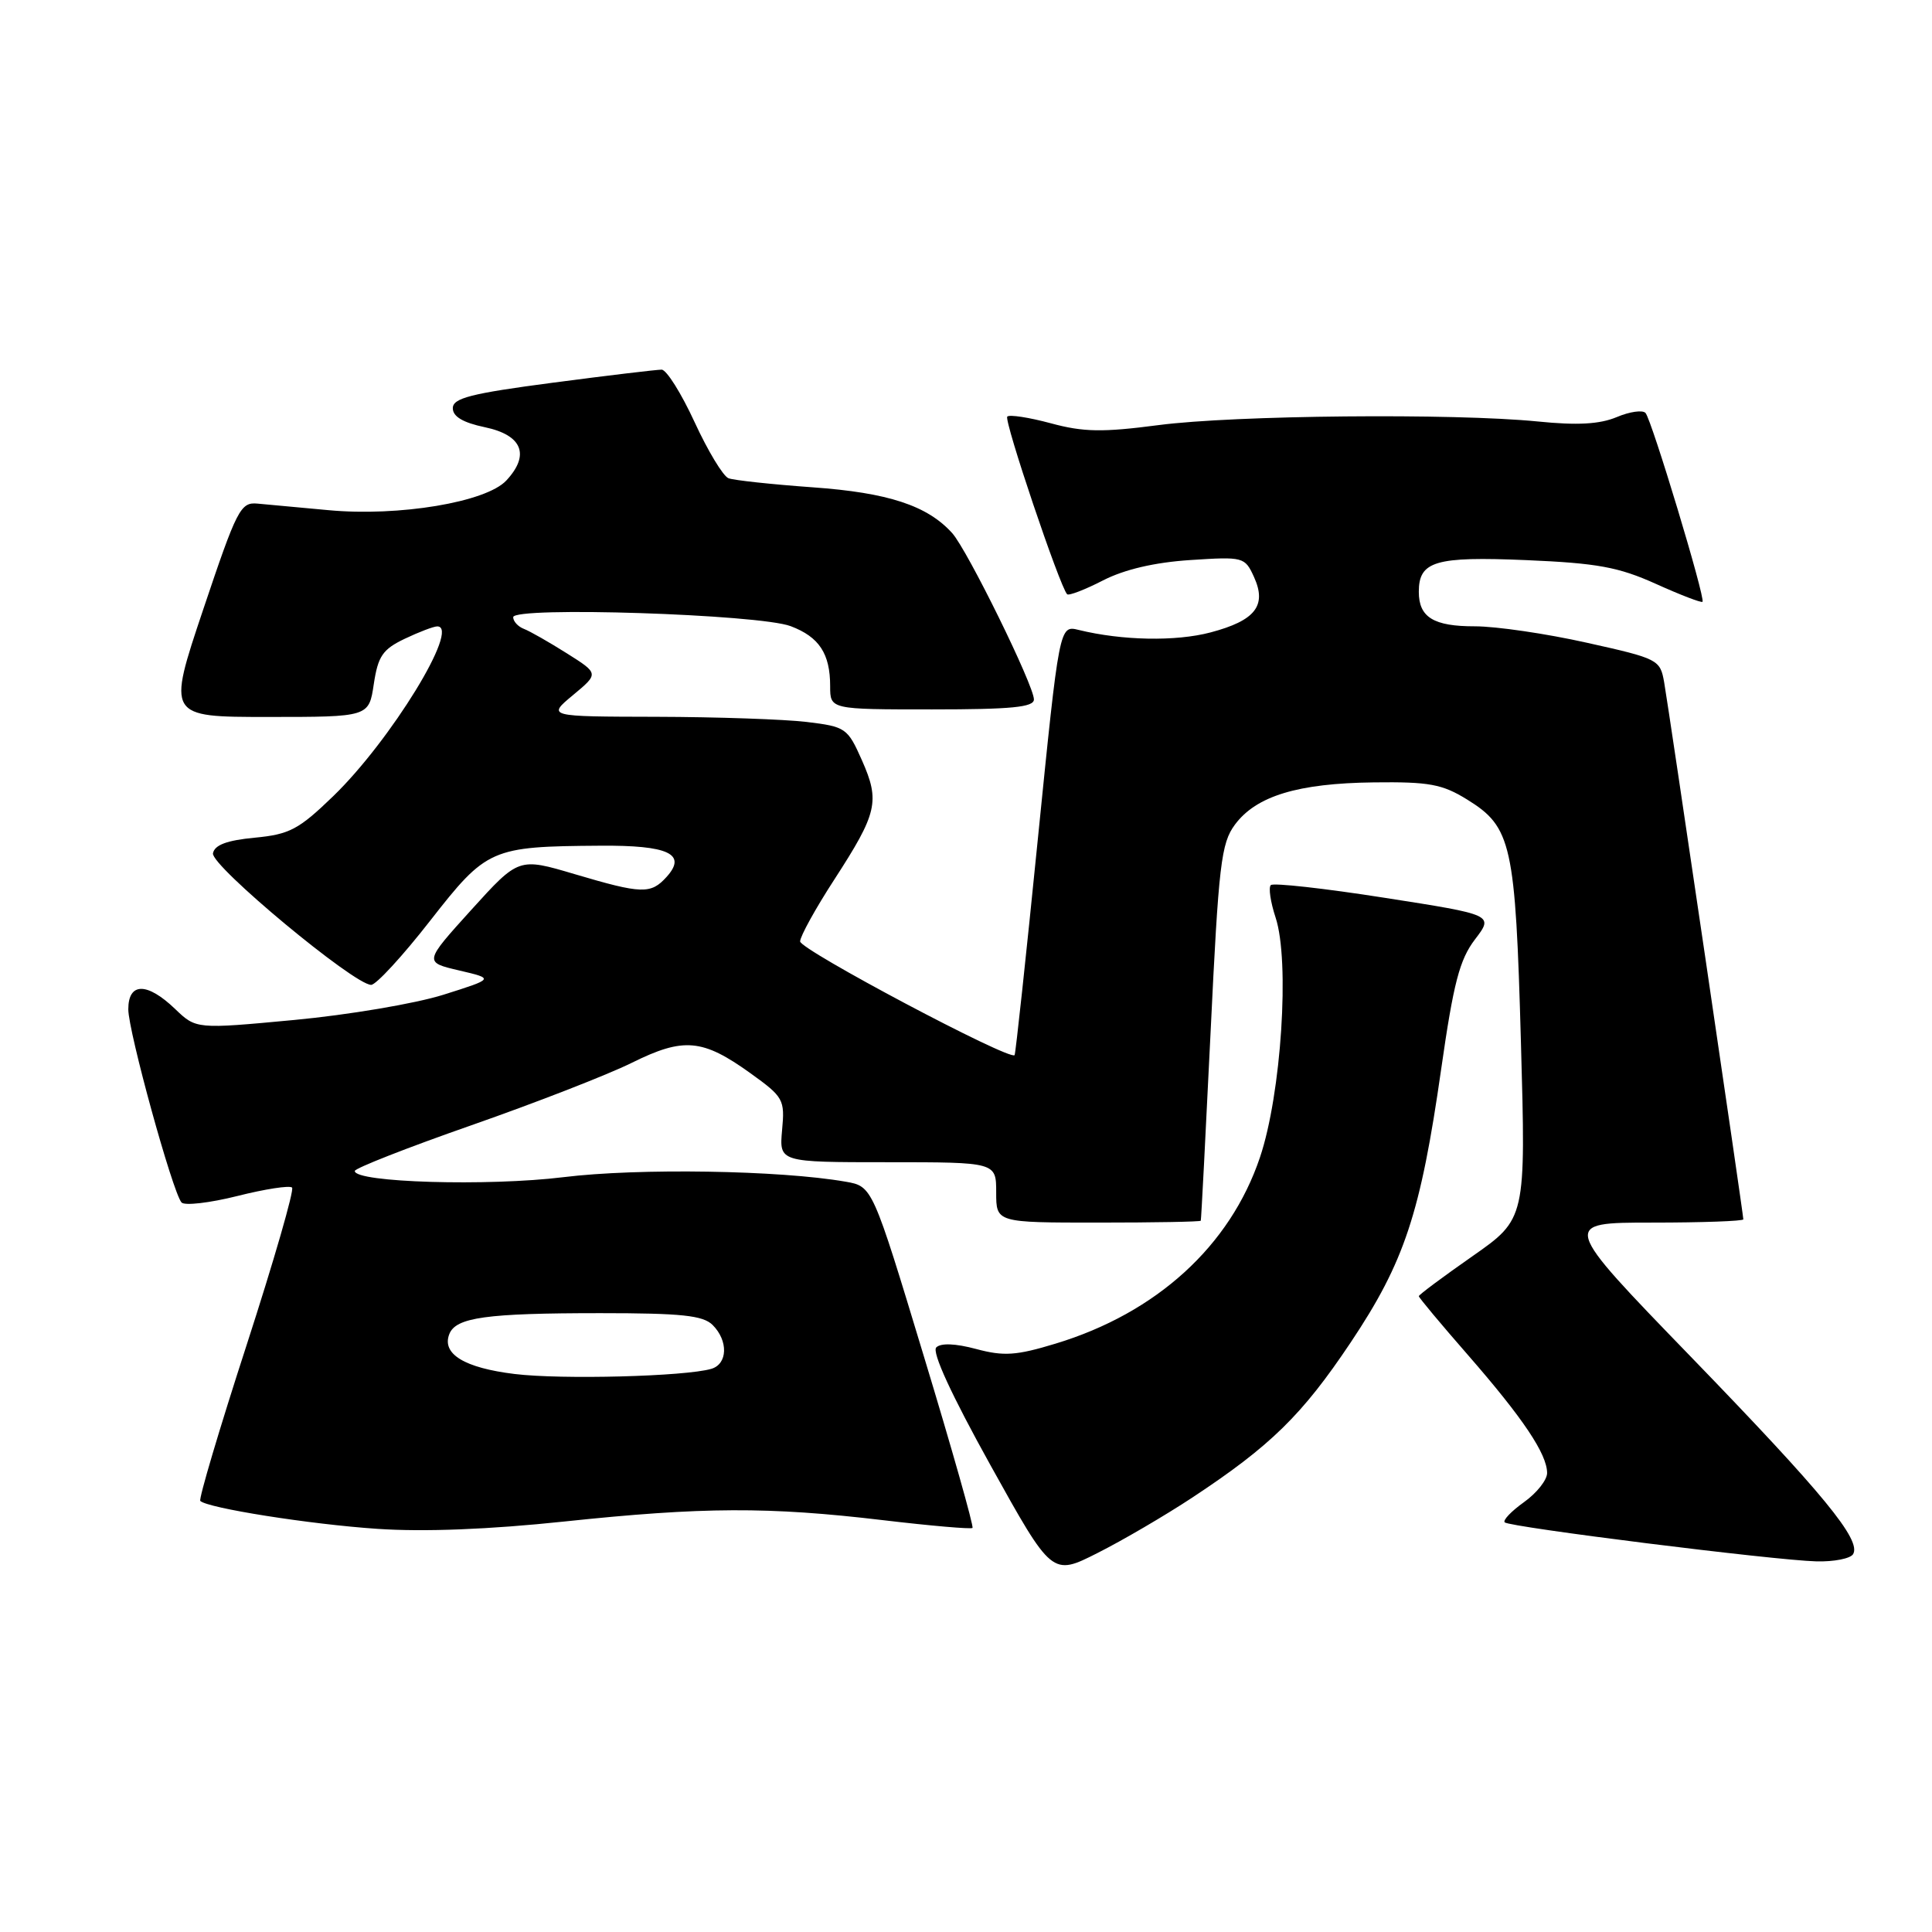 <?xml version="1.0" encoding="UTF-8" standalone="no"?>
<!DOCTYPE svg PUBLIC "-//W3C//DTD SVG 1.1//EN" "http://www.w3.org/Graphics/SVG/1.1/DTD/svg11.dtd" >
<svg xmlns="http://www.w3.org/2000/svg" xmlns:xlink="http://www.w3.org/1999/xlink" version="1.1" viewBox="0 0 256 256">
 <g >
 <path fill="currentColor"
d=" M 157.98 198.44 C 168.36 191.59 172.54 187.50 178.96 177.90 C 186.10 167.22 188.23 160.79 190.97 141.62 C 192.60 130.24 193.40 127.16 195.44 124.48 C 197.93 121.22 197.93 121.22 183.45 118.96 C 175.49 117.71 168.71 116.96 168.39 117.28 C 168.06 117.60 168.35 119.53 169.02 121.57 C 170.93 127.33 169.78 144.98 166.95 153.36 C 163.00 165.10 153.24 173.99 139.86 178.04 C 134.66 179.62 133.01 179.73 129.35 178.75 C 126.59 178.01 124.66 177.94 124.06 178.54 C 123.45 179.15 126.08 184.85 131.25 194.16 C 139.40 208.83 139.40 208.83 145.43 205.78 C 148.75 204.11 154.40 200.80 157.98 198.44 Z  M 245.54 205.94 C 246.68 204.08 241.63 197.94 224.02 179.75 C 206.83 162.00 206.83 162.00 218.92 162.00 C 225.56 162.00 231.00 161.80 231.00 161.57 C 231.00 160.90 221.13 93.94 220.51 90.41 C 219.98 87.40 219.73 87.27 210.24 85.16 C 204.88 83.96 198.23 82.99 195.45 82.99 C 189.96 83.00 188.00 81.80 188.00 78.42 C 188.00 74.35 190.17 73.71 202.25 74.22 C 211.65 74.62 214.47 75.14 219.40 77.36 C 222.65 78.83 225.44 79.90 225.59 79.74 C 226.01 79.32 218.86 55.64 218.04 54.72 C 217.66 54.30 215.94 54.54 214.22 55.27 C 211.97 56.21 209.01 56.38 203.79 55.85 C 192.64 54.74 163.58 55.01 153.50 56.33 C 146.09 57.30 143.57 57.26 139.25 56.09 C 136.36 55.31 133.76 54.91 133.47 55.20 C 132.99 55.68 140.44 77.77 141.40 78.74 C 141.62 78.96 143.76 78.14 146.15 76.91 C 149.00 75.45 152.99 74.52 157.71 74.21 C 164.77 73.75 164.95 73.80 166.16 76.45 C 167.89 80.25 166.34 82.23 160.40 83.80 C 155.78 85.02 148.68 84.88 142.93 83.47 C 140.37 82.84 140.37 82.84 137.52 111.17 C 135.96 126.75 134.57 139.64 134.44 139.81 C 133.85 140.60 106.00 125.84 106.02 124.74 C 106.03 124.06 108.07 120.36 110.56 116.53 C 116.26 107.73 116.62 106.18 114.21 100.74 C 112.31 96.46 112.07 96.29 106.87 95.66 C 103.92 95.31 94.97 95.00 87.00 94.98 C 72.50 94.95 72.50 94.95 75.93 92.10 C 79.36 89.25 79.36 89.25 75.11 86.57 C 72.76 85.09 70.21 83.63 69.42 83.33 C 68.64 83.03 68.00 82.33 68.00 81.78 C 68.00 80.33 100.61 81.39 104.77 82.97 C 108.55 84.40 110.00 86.61 110.00 90.93 C 110.00 94.00 110.00 94.00 123.50 94.00 C 134.03 94.00 137.00 93.71 137.00 92.68 C 137.00 90.82 128.19 72.89 126.17 70.64 C 122.88 66.99 117.68 65.28 107.66 64.57 C 102.24 64.18 97.23 63.64 96.53 63.37 C 95.82 63.10 93.80 59.76 92.04 55.94 C 90.28 52.12 88.32 48.99 87.67 48.98 C 87.03 48.98 80.54 49.75 73.25 50.71 C 62.38 52.14 60.00 52.75 60.00 54.09 C 60.00 55.20 61.35 56.00 64.25 56.61 C 69.21 57.65 70.26 60.27 67.09 63.67 C 64.42 66.54 52.85 68.47 43.53 67.60 C 39.66 67.25 35.42 66.85 34.11 66.73 C 31.87 66.52 31.39 67.47 26.93 80.75 C 22.15 95.00 22.15 95.00 35.51 95.00 C 48.88 95.00 48.88 95.00 49.53 90.64 C 50.09 86.94 50.70 86.04 53.63 84.64 C 55.52 83.74 57.46 83.00 57.94 83.00 C 61.05 83.00 51.77 98.13 44.15 105.50 C 39.58 109.92 38.36 110.56 33.74 111.00 C 30.06 111.35 28.43 111.96 28.22 113.07 C 27.91 114.69 46.92 130.50 49.18 130.50 C 49.83 130.50 53.35 126.68 56.99 122.01 C 64.50 112.40 65.03 112.16 79.55 112.06 C 88.58 111.99 91.07 113.16 88.33 116.19 C 86.23 118.51 85.07 118.47 76.12 115.82 C 68.73 113.63 68.73 113.63 62.45 120.56 C 56.17 127.50 56.17 127.50 60.84 128.59 C 65.50 129.68 65.50 129.68 58.75 131.81 C 55.04 132.98 46.15 134.48 39.00 135.15 C 25.99 136.37 25.99 136.37 23.19 133.68 C 19.48 130.13 17.00 130.15 17.00 133.74 C 17.00 136.67 22.86 157.94 24.05 159.33 C 24.44 159.78 27.76 159.40 31.44 158.48 C 35.12 157.55 38.39 157.05 38.70 157.36 C 39.01 157.67 36.30 167.04 32.69 178.19 C 29.07 189.33 26.31 198.64 26.54 198.88 C 27.50 199.83 41.07 201.98 50.00 202.58 C 56.18 203.00 64.83 202.66 74.76 201.61 C 93.14 199.67 101.83 199.63 117.00 201.43 C 123.33 202.18 128.66 202.64 128.86 202.46 C 129.05 202.27 126.15 192.01 122.40 179.66 C 115.60 157.20 115.60 157.20 112.05 156.58 C 103.34 155.06 84.56 154.76 74.67 155.98 C 64.68 157.21 46.98 156.69 47.01 155.16 C 47.02 154.80 53.97 152.07 62.47 149.10 C 70.96 146.13 80.52 142.41 83.71 140.83 C 90.59 137.42 93.08 137.64 99.44 142.21 C 103.82 145.36 104.01 145.69 103.63 149.75 C 103.25 154.00 103.25 154.00 117.62 154.00 C 132.00 154.00 132.00 154.00 132.00 158.00 C 132.00 162.00 132.00 162.00 145.50 162.00 C 152.93 162.00 159.05 161.89 159.11 161.75 C 159.17 161.61 159.75 150.37 160.41 136.76 C 161.48 114.48 161.80 111.74 163.64 109.26 C 166.46 105.47 171.97 103.79 182.03 103.67 C 189.37 103.58 191.10 103.90 194.40 105.94 C 200.30 109.59 200.80 111.81 201.53 138.07 C 202.19 161.50 202.19 161.50 195.10 166.46 C 191.19 169.19 188.00 171.57 188.00 171.75 C 188.00 171.94 190.94 175.46 194.54 179.58 C 201.81 187.92 204.99 192.66 205.00 195.18 C 205.00 196.11 203.62 197.84 201.94 199.04 C 200.26 200.24 199.11 201.44 199.38 201.72 C 200.02 202.35 235.10 206.75 240.69 206.89 C 243.00 206.95 245.18 206.52 245.54 205.94 Z  M 68.18 182.06 C 61.54 181.25 58.52 179.41 59.53 176.79 C 60.38 174.56 64.42 174.00 79.55 174.00 C 90.31 174.00 93.16 174.30 94.43 175.57 C 96.52 177.66 96.43 180.74 94.25 181.38 C 90.80 182.39 74.38 182.82 68.18 182.06 Z "/>
</g>
</svg>
